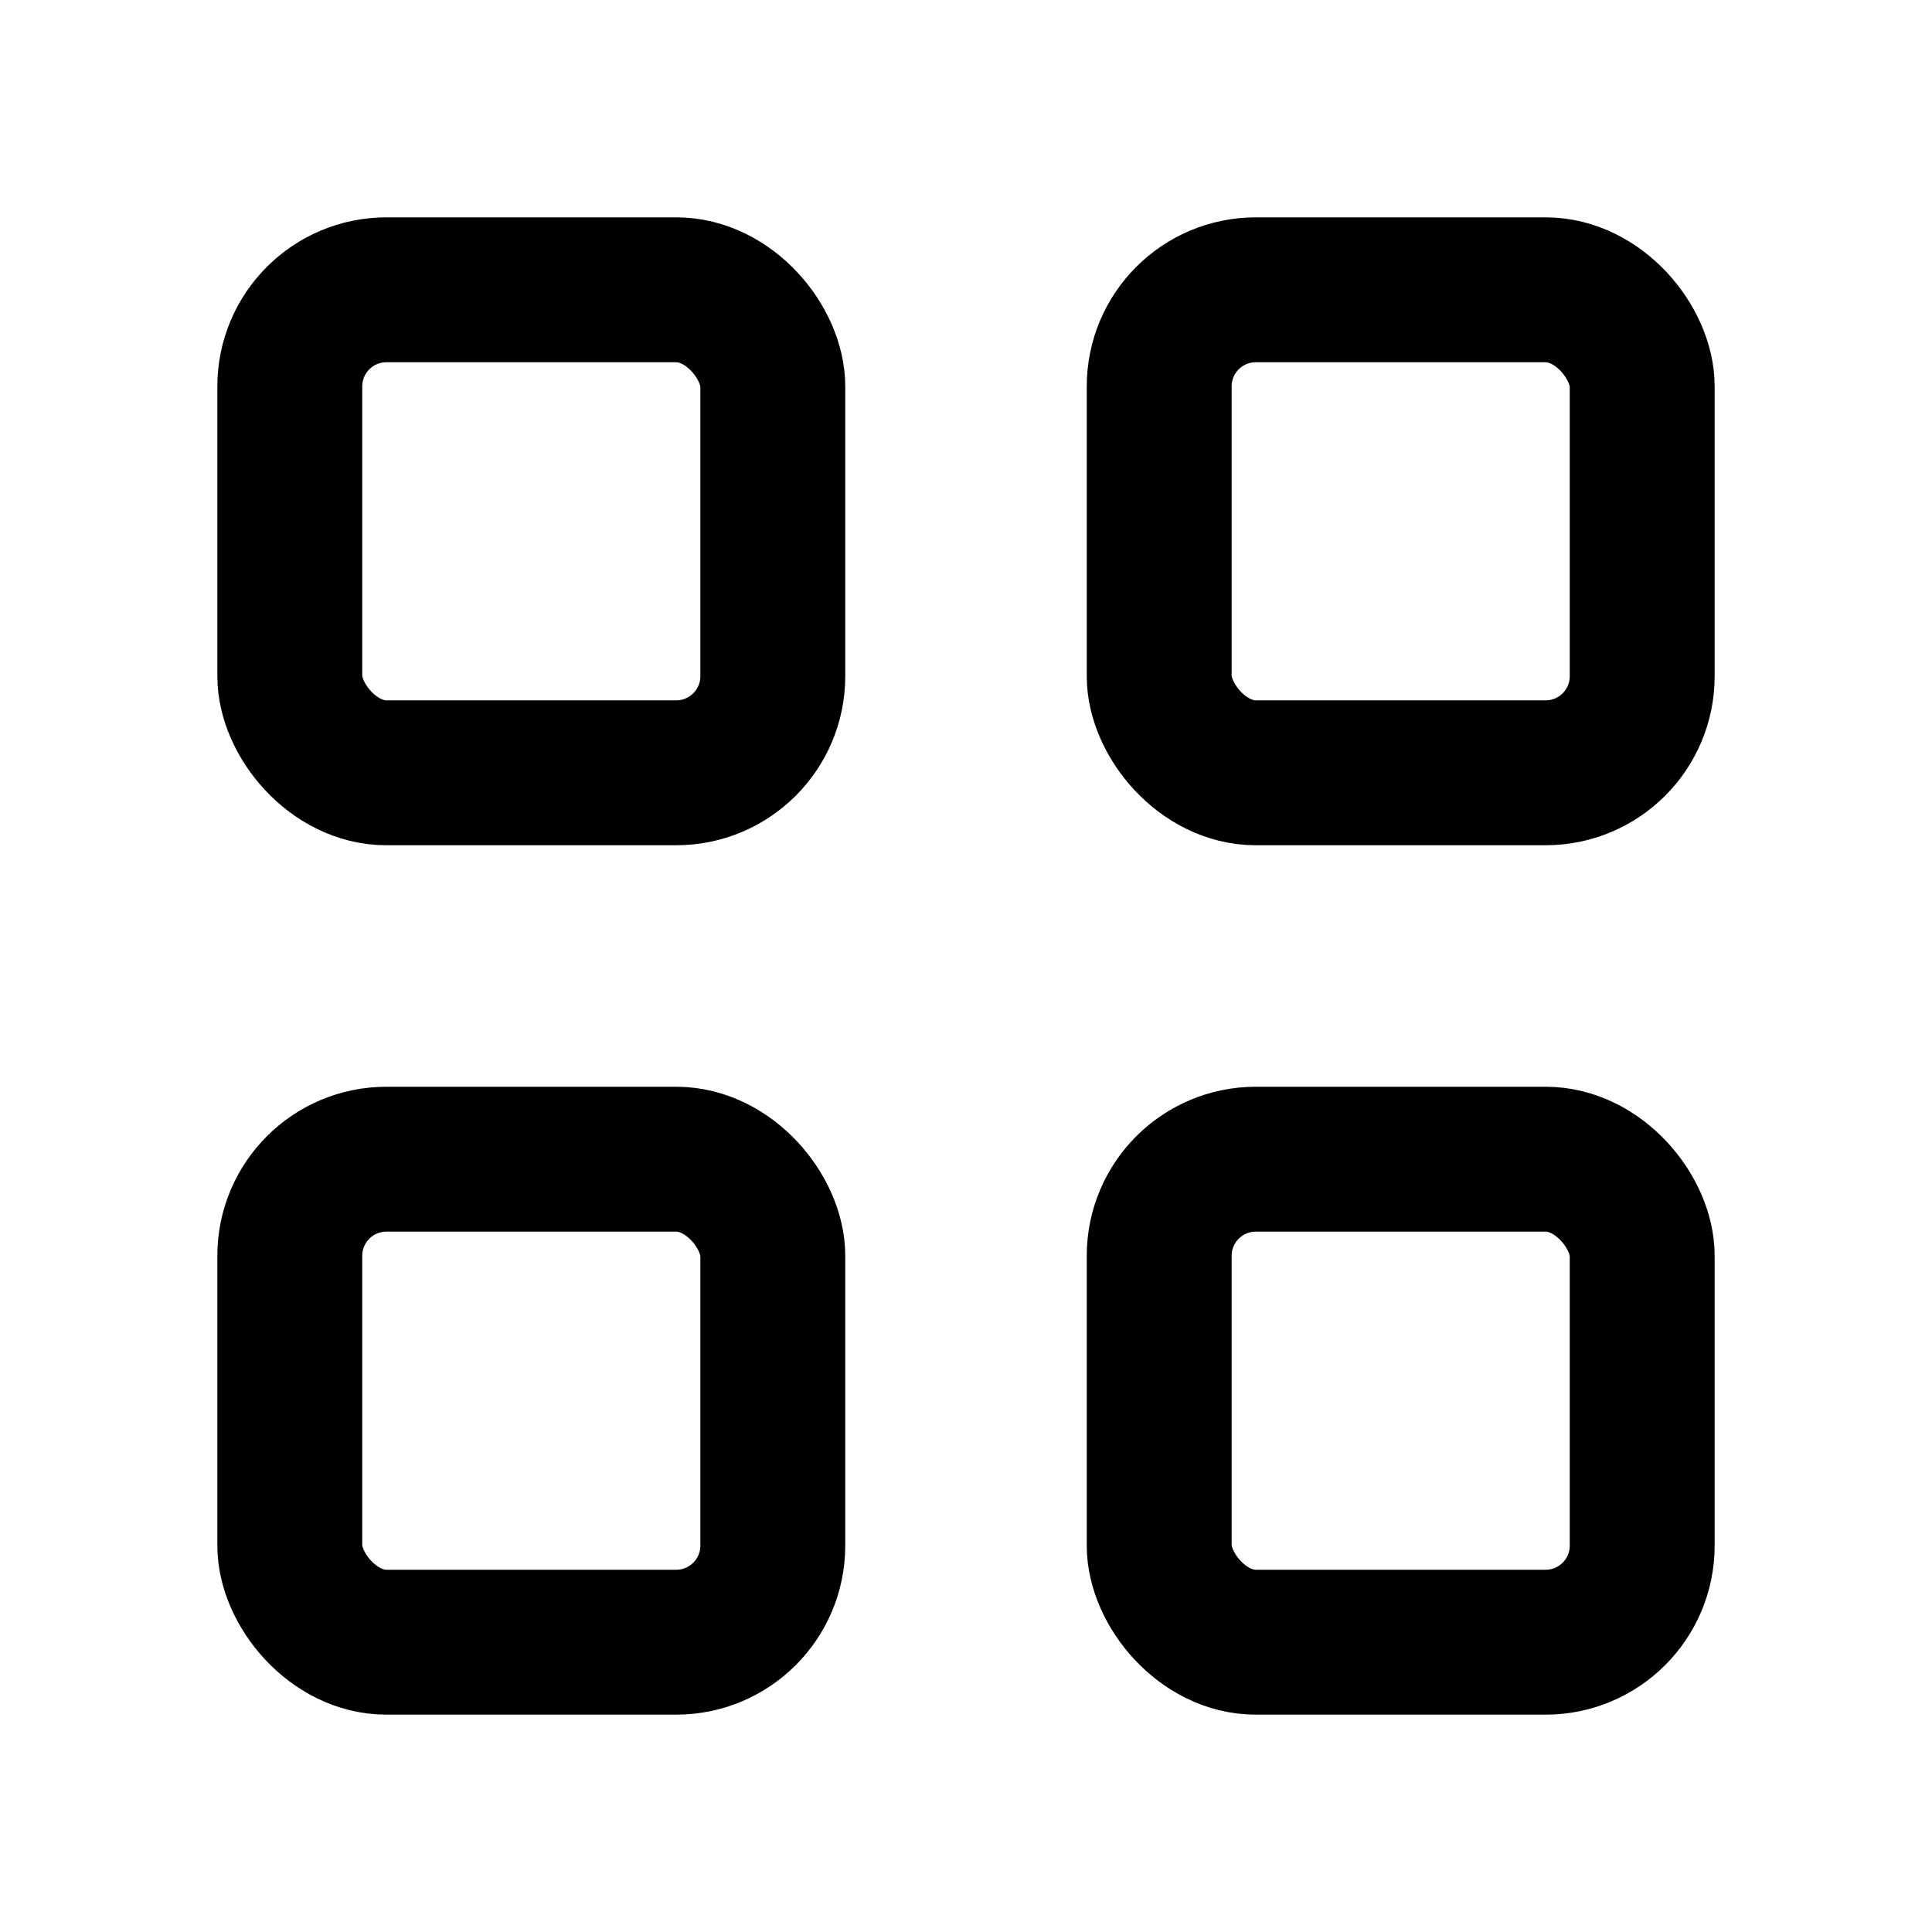 <svg
    width="20"
    height="20"
    viewBox="0 0 20 20"
    fill="none"
    xmlns="http://www.w3.org/2000/svg"
    stroke="black"
    stroke-width="1.5"
>
    <rect x="3" y="3" width="5" height="5" rx="1"/>
    <rect x="12" y="3" width="5" height="5" rx="1"/>
    <rect x="3" y="12" width="5" height="5" rx="1"/>
    <rect x="12" y="12" width="5" height="5" rx="1"/>
</svg>

